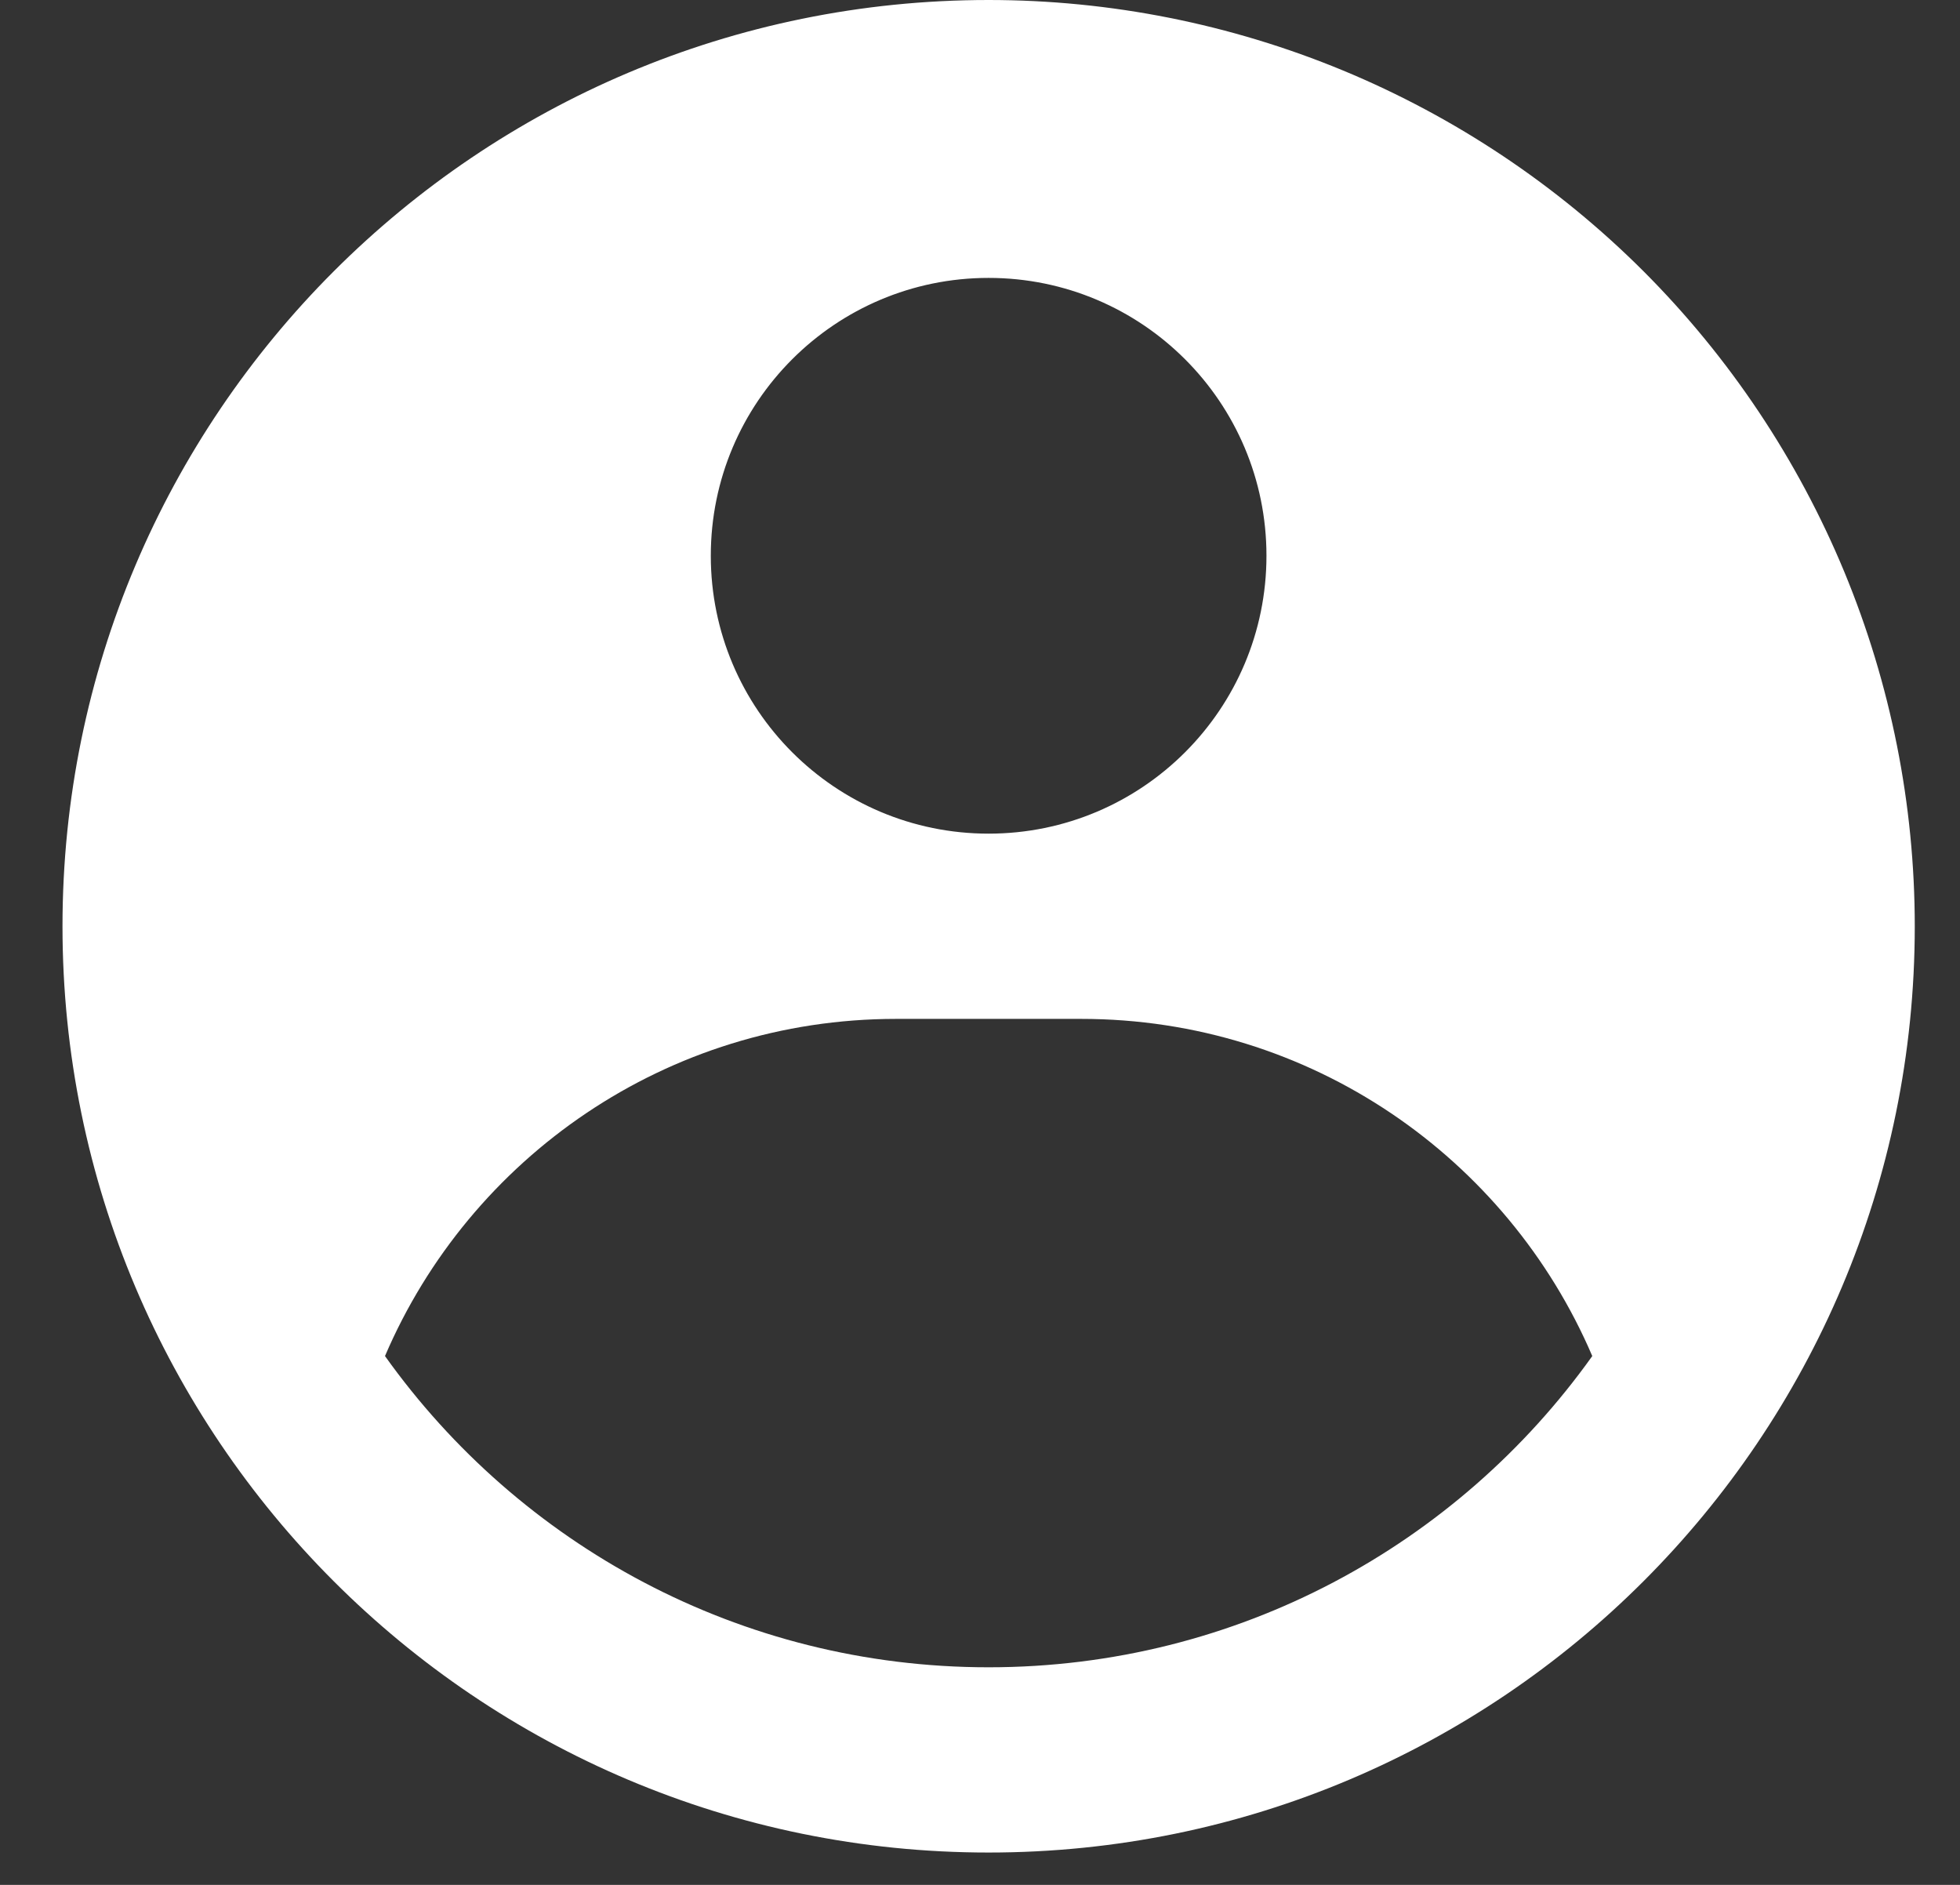 <svg width="26" height="25" viewBox="0 0 26 25" fill="none" xmlns="http://www.w3.org/2000/svg">
<rect x="0" y="0" width="26" height="25" fill="#333333" stroke="none"/>
<path fill-rule="evenodd" clip-rule="evenodd" d="M13.114 1.34987e-10C14.728 -7.56261e-06 16.325 0.318 17.816 0.935C19.306 1.553 20.661 2.458 21.802 3.598C22.942 4.739 23.847 6.094 24.465 7.584C25.082 9.075 25.4 10.672 25.4 12.286C25.4 19.071 19.899 24.571 13.114 24.571C6.329 24.571 0.829 19.071 0.829 12.286C0.829 5.501 6.329 1.34987e-10 13.114 1.34987e-10ZM14.343 13.514H11.886C8.844 13.514 6.233 15.356 5.107 17.986C6.889 20.485 9.811 22.114 13.114 22.114C16.417 22.114 19.34 20.485 21.122 17.986C19.996 15.356 17.384 13.514 14.343 13.514ZM13.114 3.686C11.079 3.686 9.429 5.336 9.429 7.371C9.429 9.407 11.079 11.057 13.114 11.057C15.15 11.057 16.8 9.407 16.8 7.371C16.8 5.336 15.15 3.686 13.114 3.686Z" fill="white"/>
</svg>
